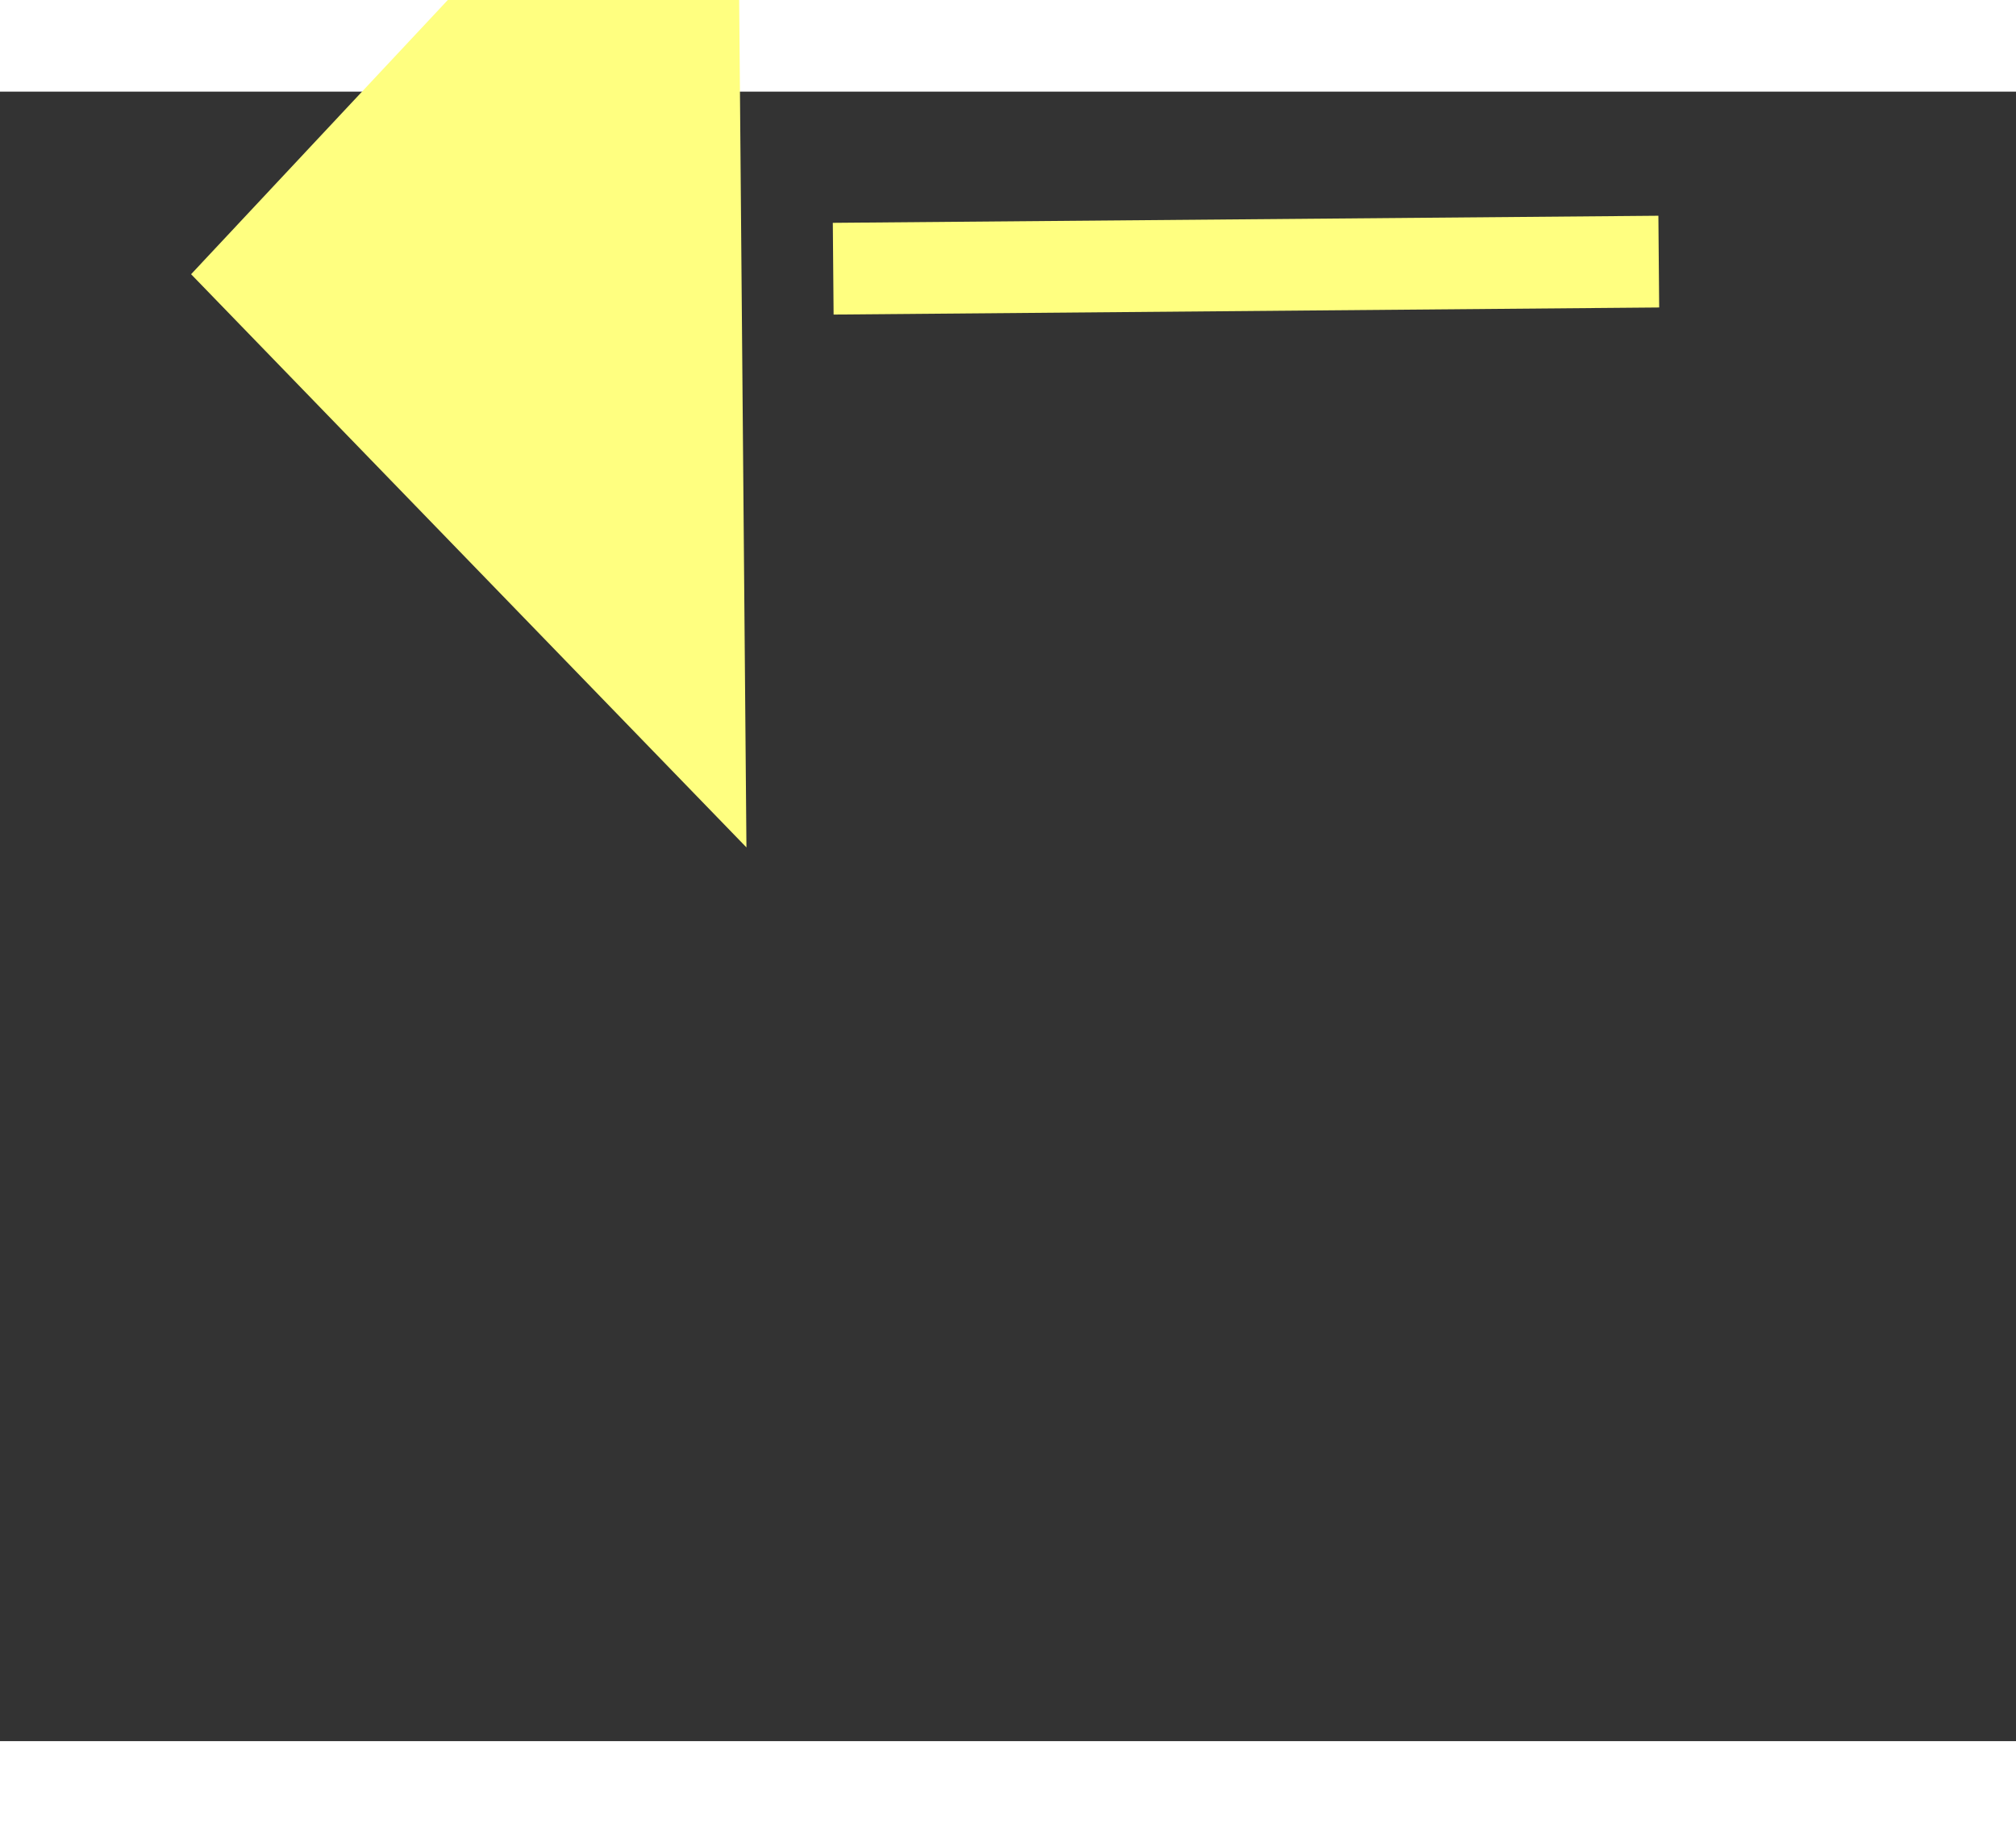 ﻿<?xml version="1.0" encoding="utf-8"?>
<svg version="1.1" xmlns:xlink="http://www.w3.org/1999/xlink" width="22px" height="20px" preserveAspectRatio="xMinYMid meet" viewBox="1088 9223  22 18" xmlns="http://www.w3.org/2000/svg">
  <rect x="1088" y="9223" width="22" height="18" fill="#333333" stroke="none"/>
  <g transform="matrix(-0.602 0.799 -0.799 -0.602 9133.398 13910.256 )">
    <path d="M 1104 9224.8  L 1110 9218.5  L 1104 9212.2  L 1104 9224.8  Z " fill-rule="nonzero" fill="#ffff80" stroke="none" transform="matrix(0.609 0.794 -0.794 0.609 7741.164 2744.291 )" />
    <path d="M 1068 9218.5  L 1105 9218.5  " stroke-width="1" stroke-dasharray="9,4" stroke="#ffff80" fill="none" transform="matrix(0.609 0.794 -0.794 0.609 7741.164 2744.291 )" />
  </g>
</svg>